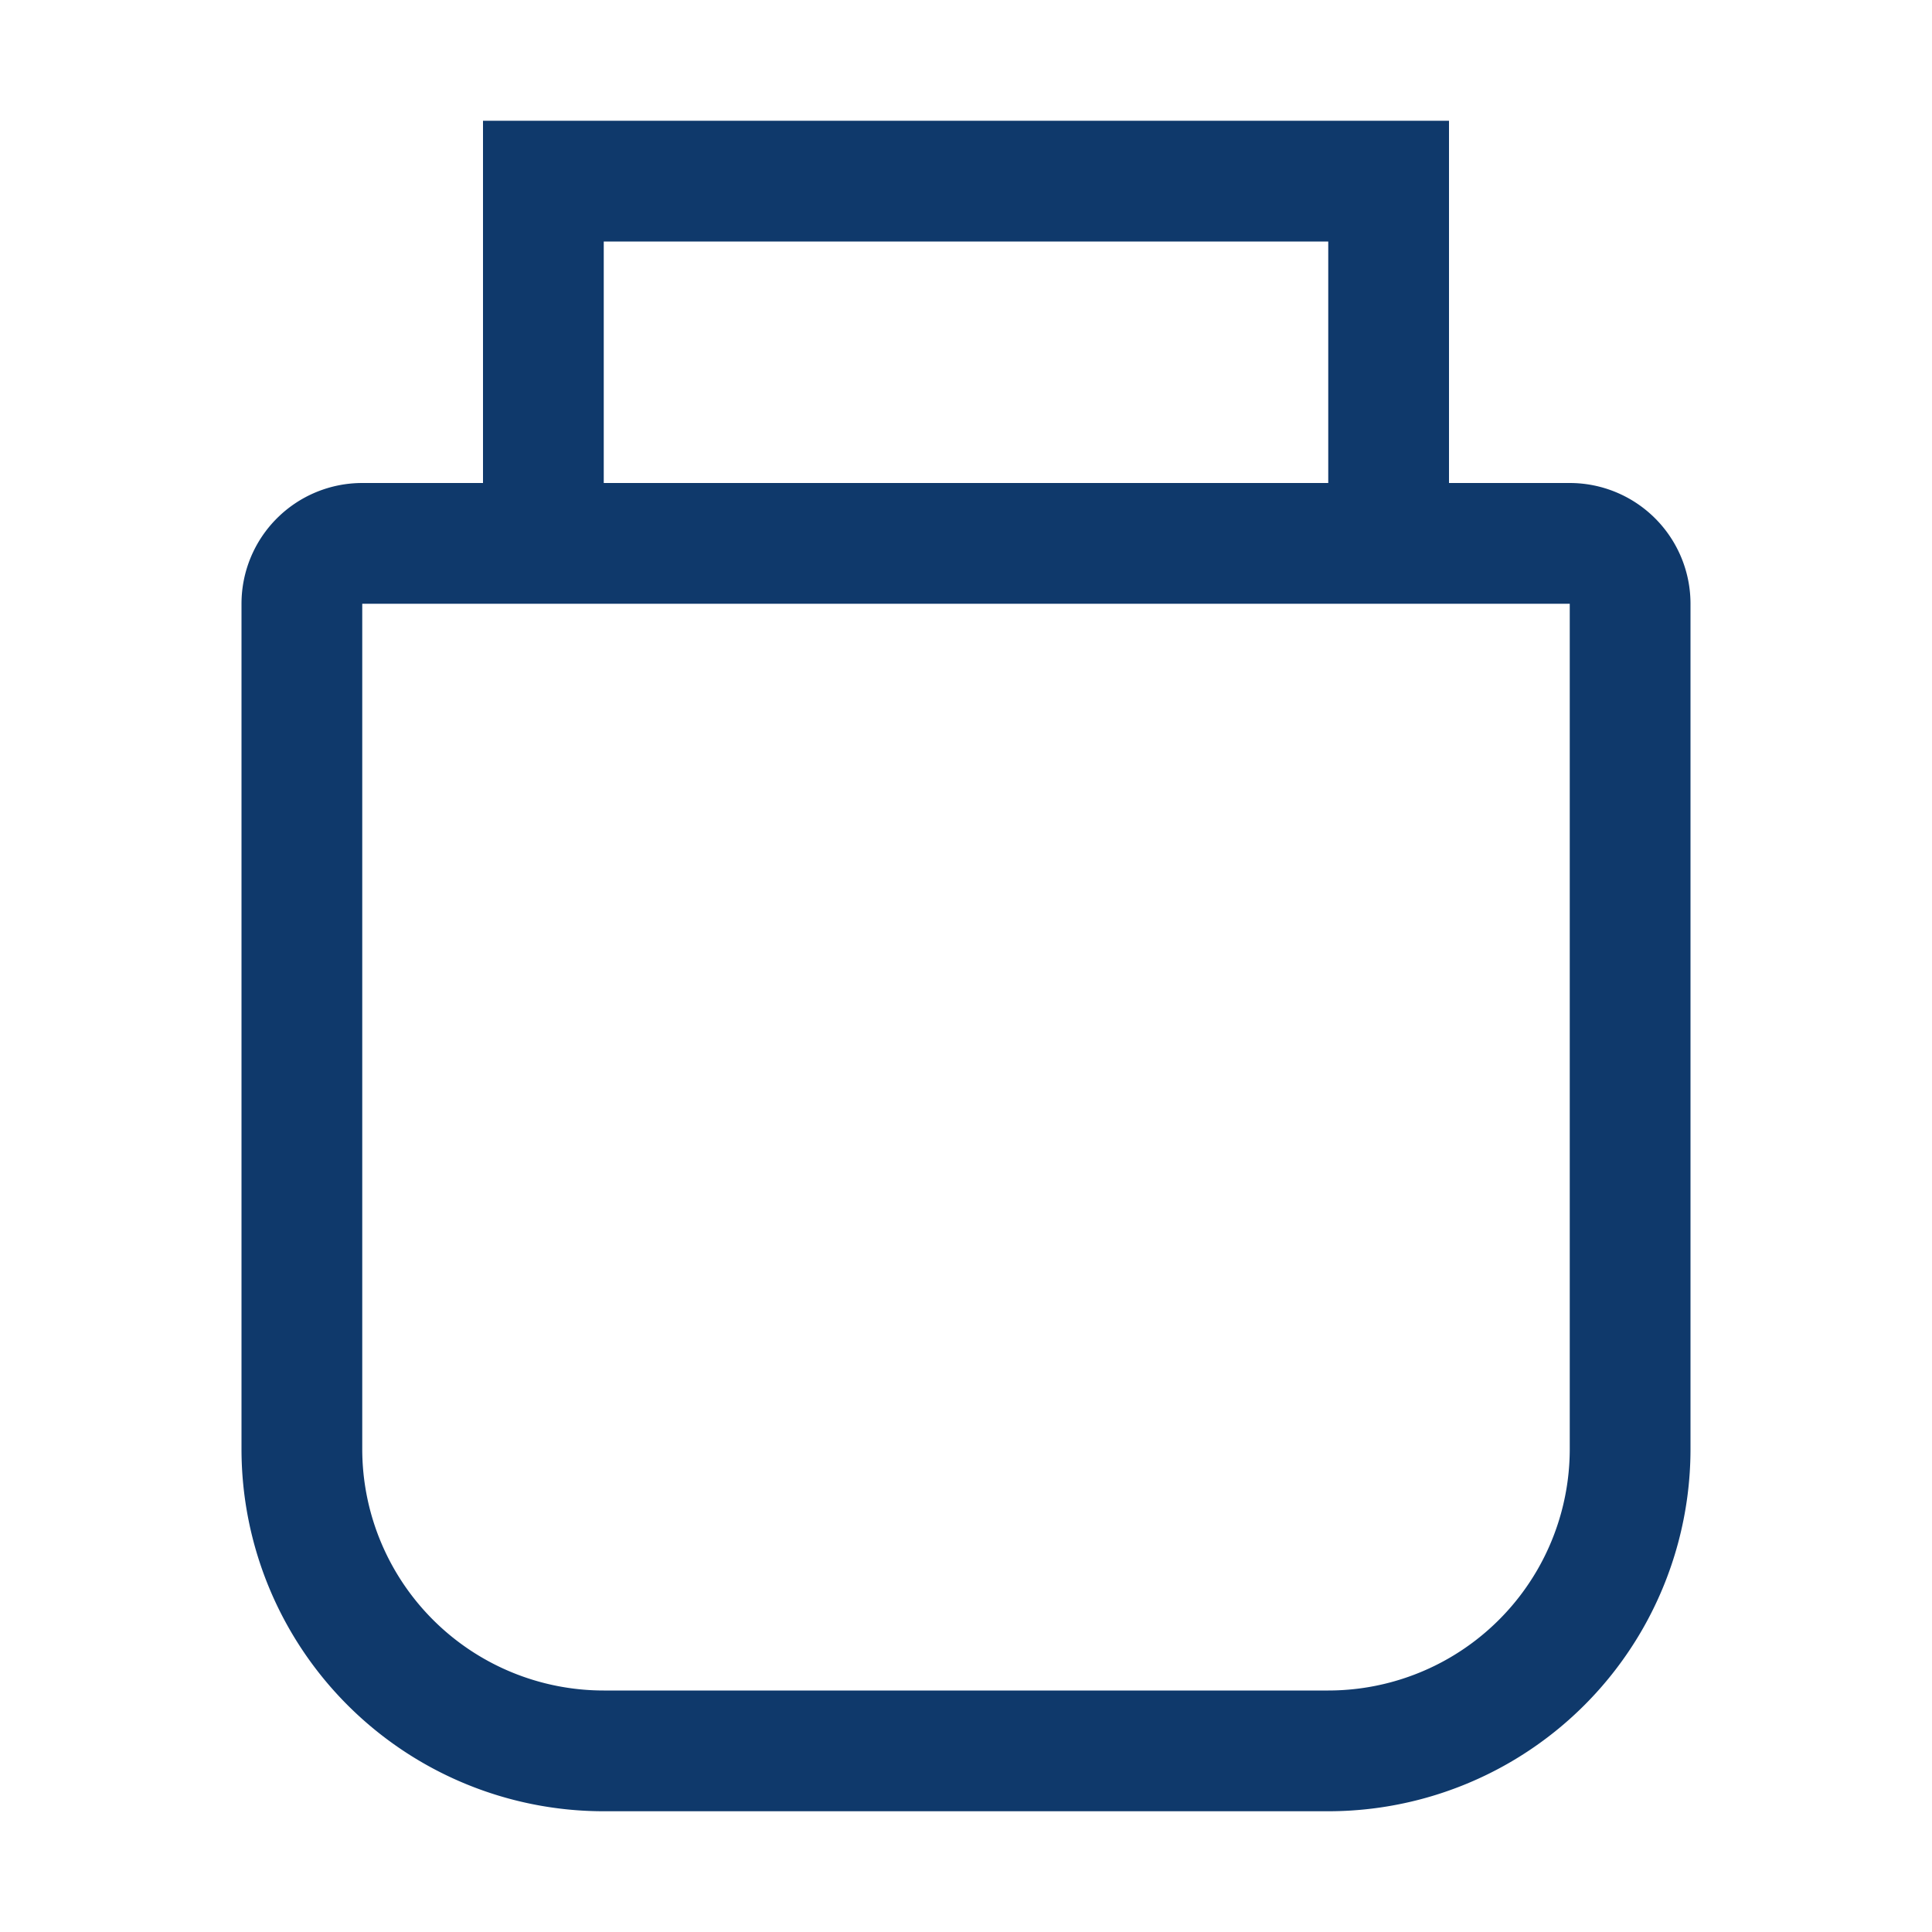 <svg width="24" height="24" viewBox="0 0 24 24" fill="none" xmlns="http://www.w3.org/2000/svg">
    <path d="M16.5 21.75h-9A3.75 3.75 0 0 1 3.75 18V7.5a.75.75 0 0 1 .75-.75h15a.75.75 0 0 1 .75.75V18a3.75 3.75 0 0 1-3.75 3.75zM17.25 6.75H6.75v-4.5h10.5z" stroke="#0F396B" stroke-width="1.5"/>
</svg>
